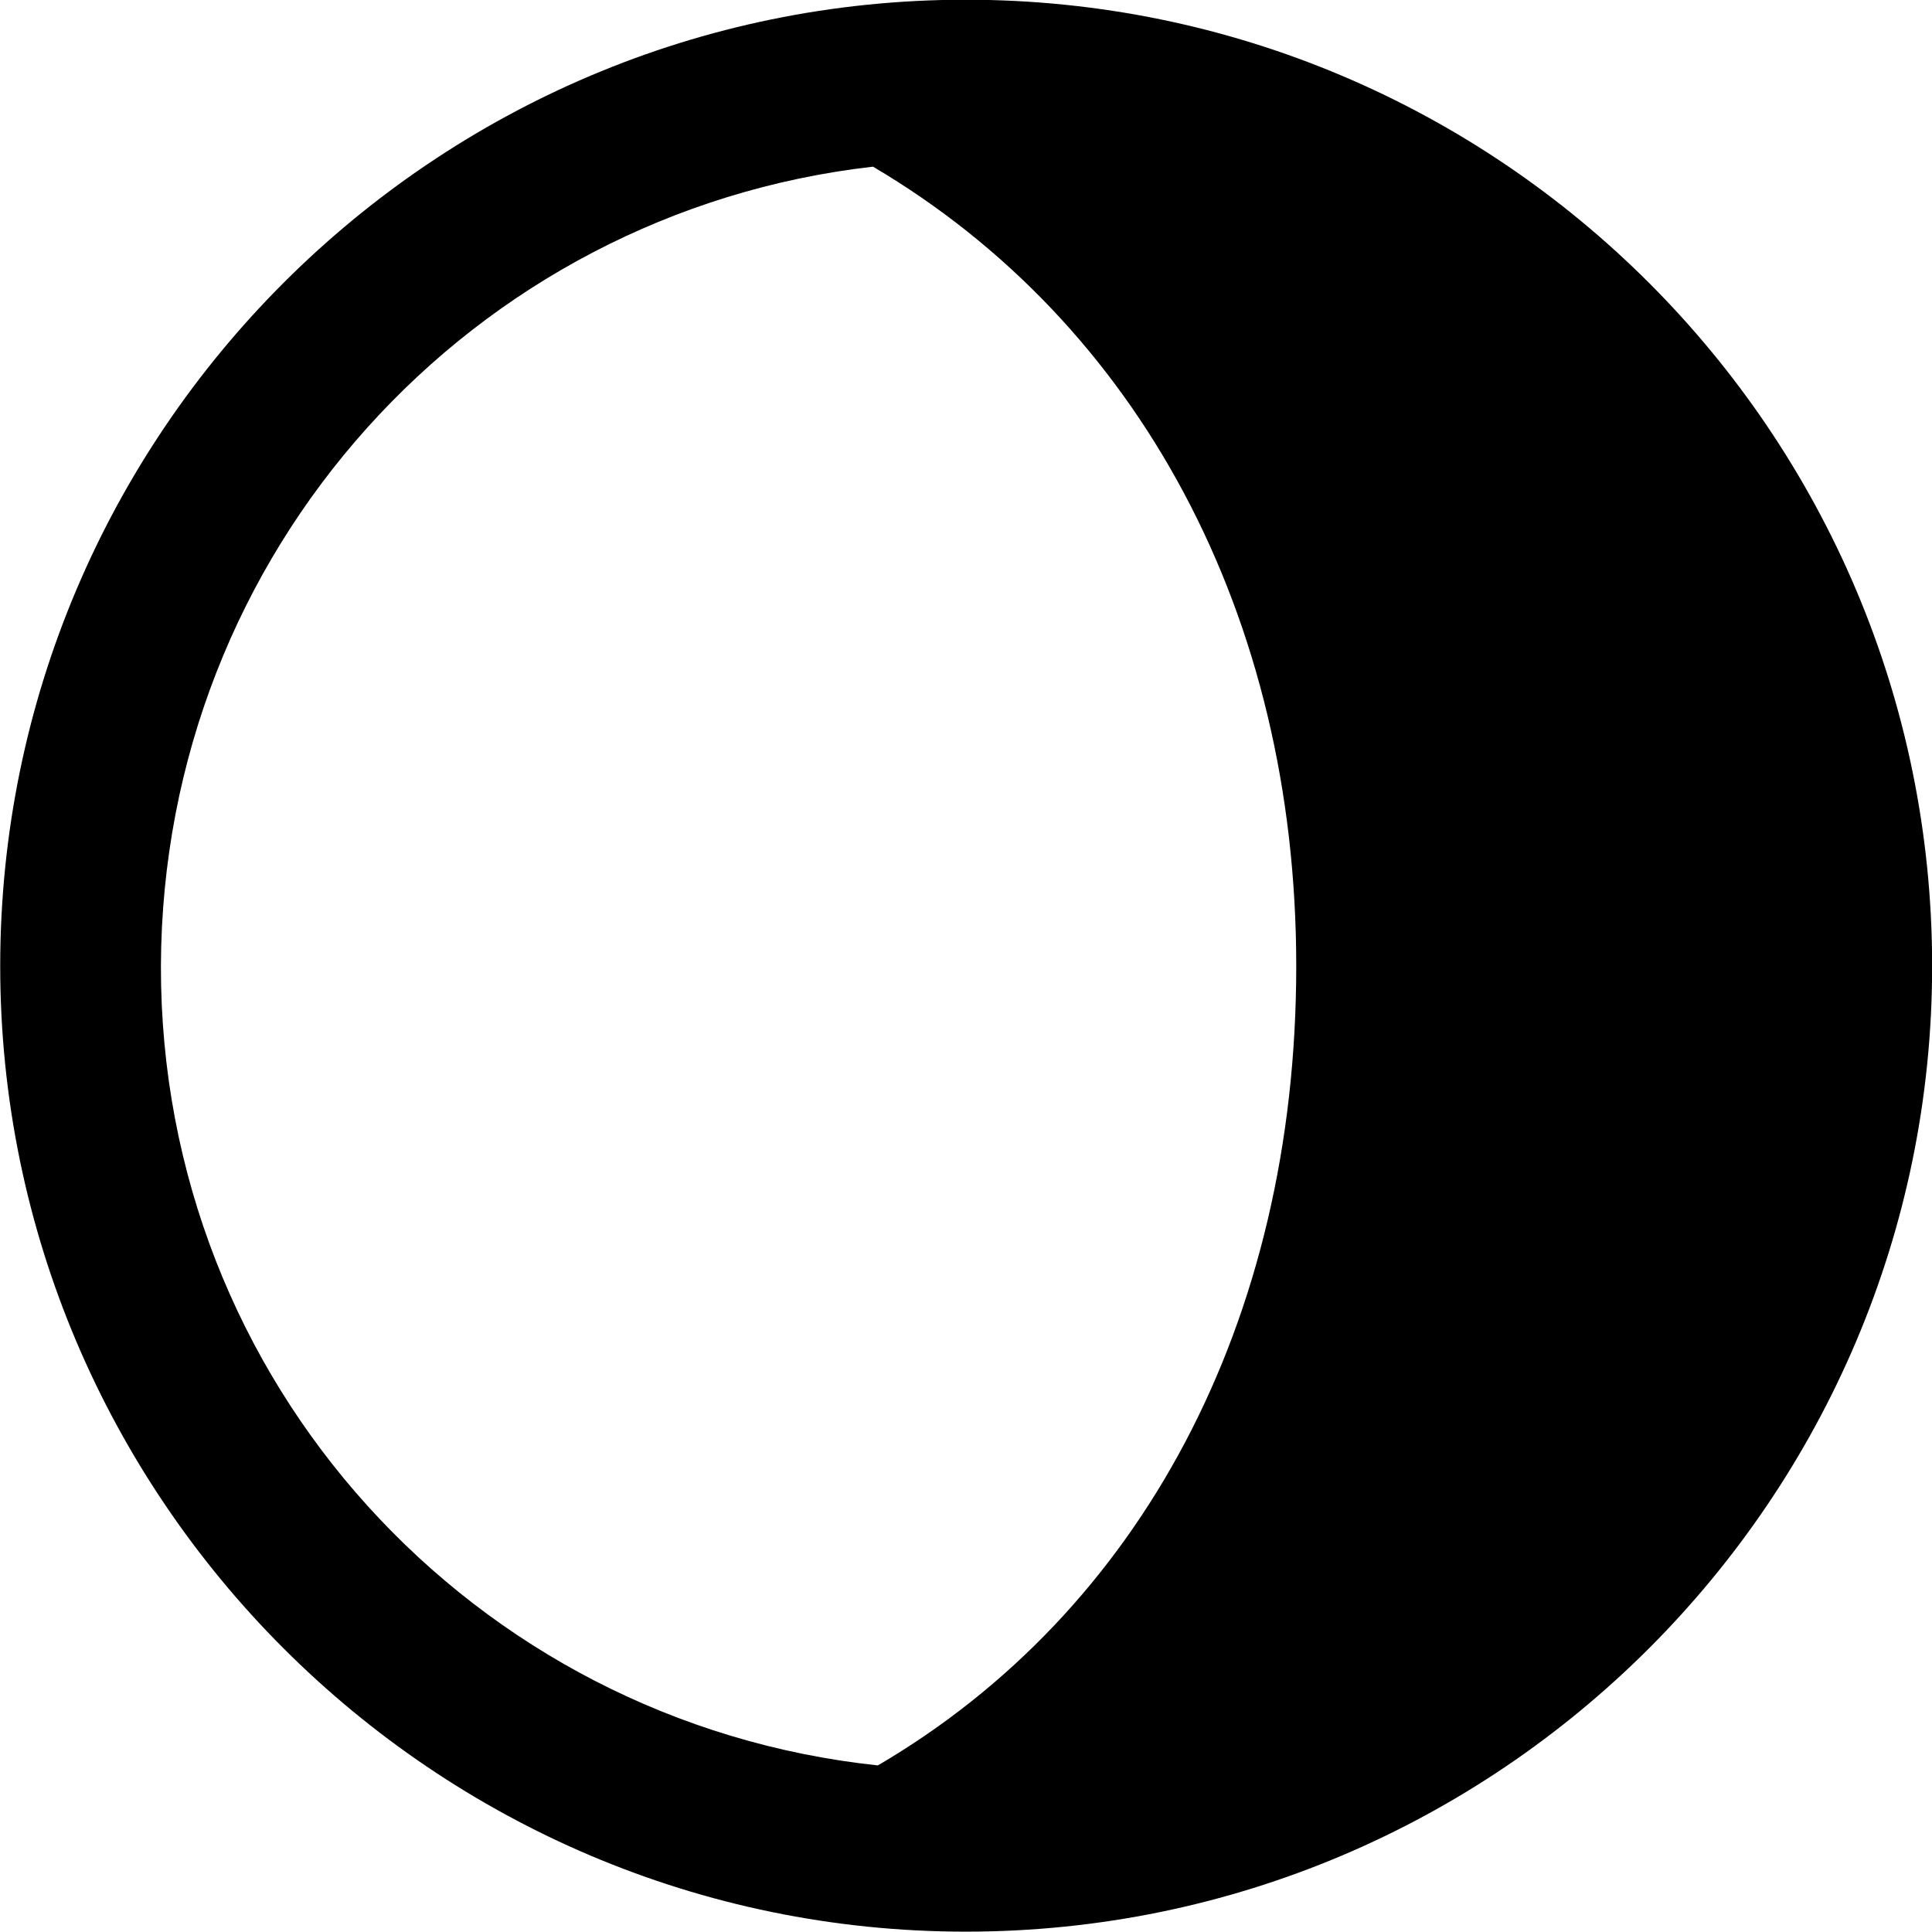<svg viewBox="0 0 27.891 27.891" xmlns="http://www.w3.org/2000/svg"><path d="M13.943 27.886C21.643 27.886 27.893 21.626 27.893 13.946C27.893 6.246 21.643 -0.004 13.943 -0.004C6.263 -0.004 0.003 6.246 0.003 13.946C0.003 21.626 6.263 27.886 13.943 27.886ZM18.713 13.946C18.713 19.086 16.463 23.266 12.673 25.486C6.833 24.866 2.313 19.956 2.323 13.946C2.343 7.956 6.813 3.066 12.603 2.406C16.433 4.666 18.713 8.876 18.713 13.946Z" /></svg>